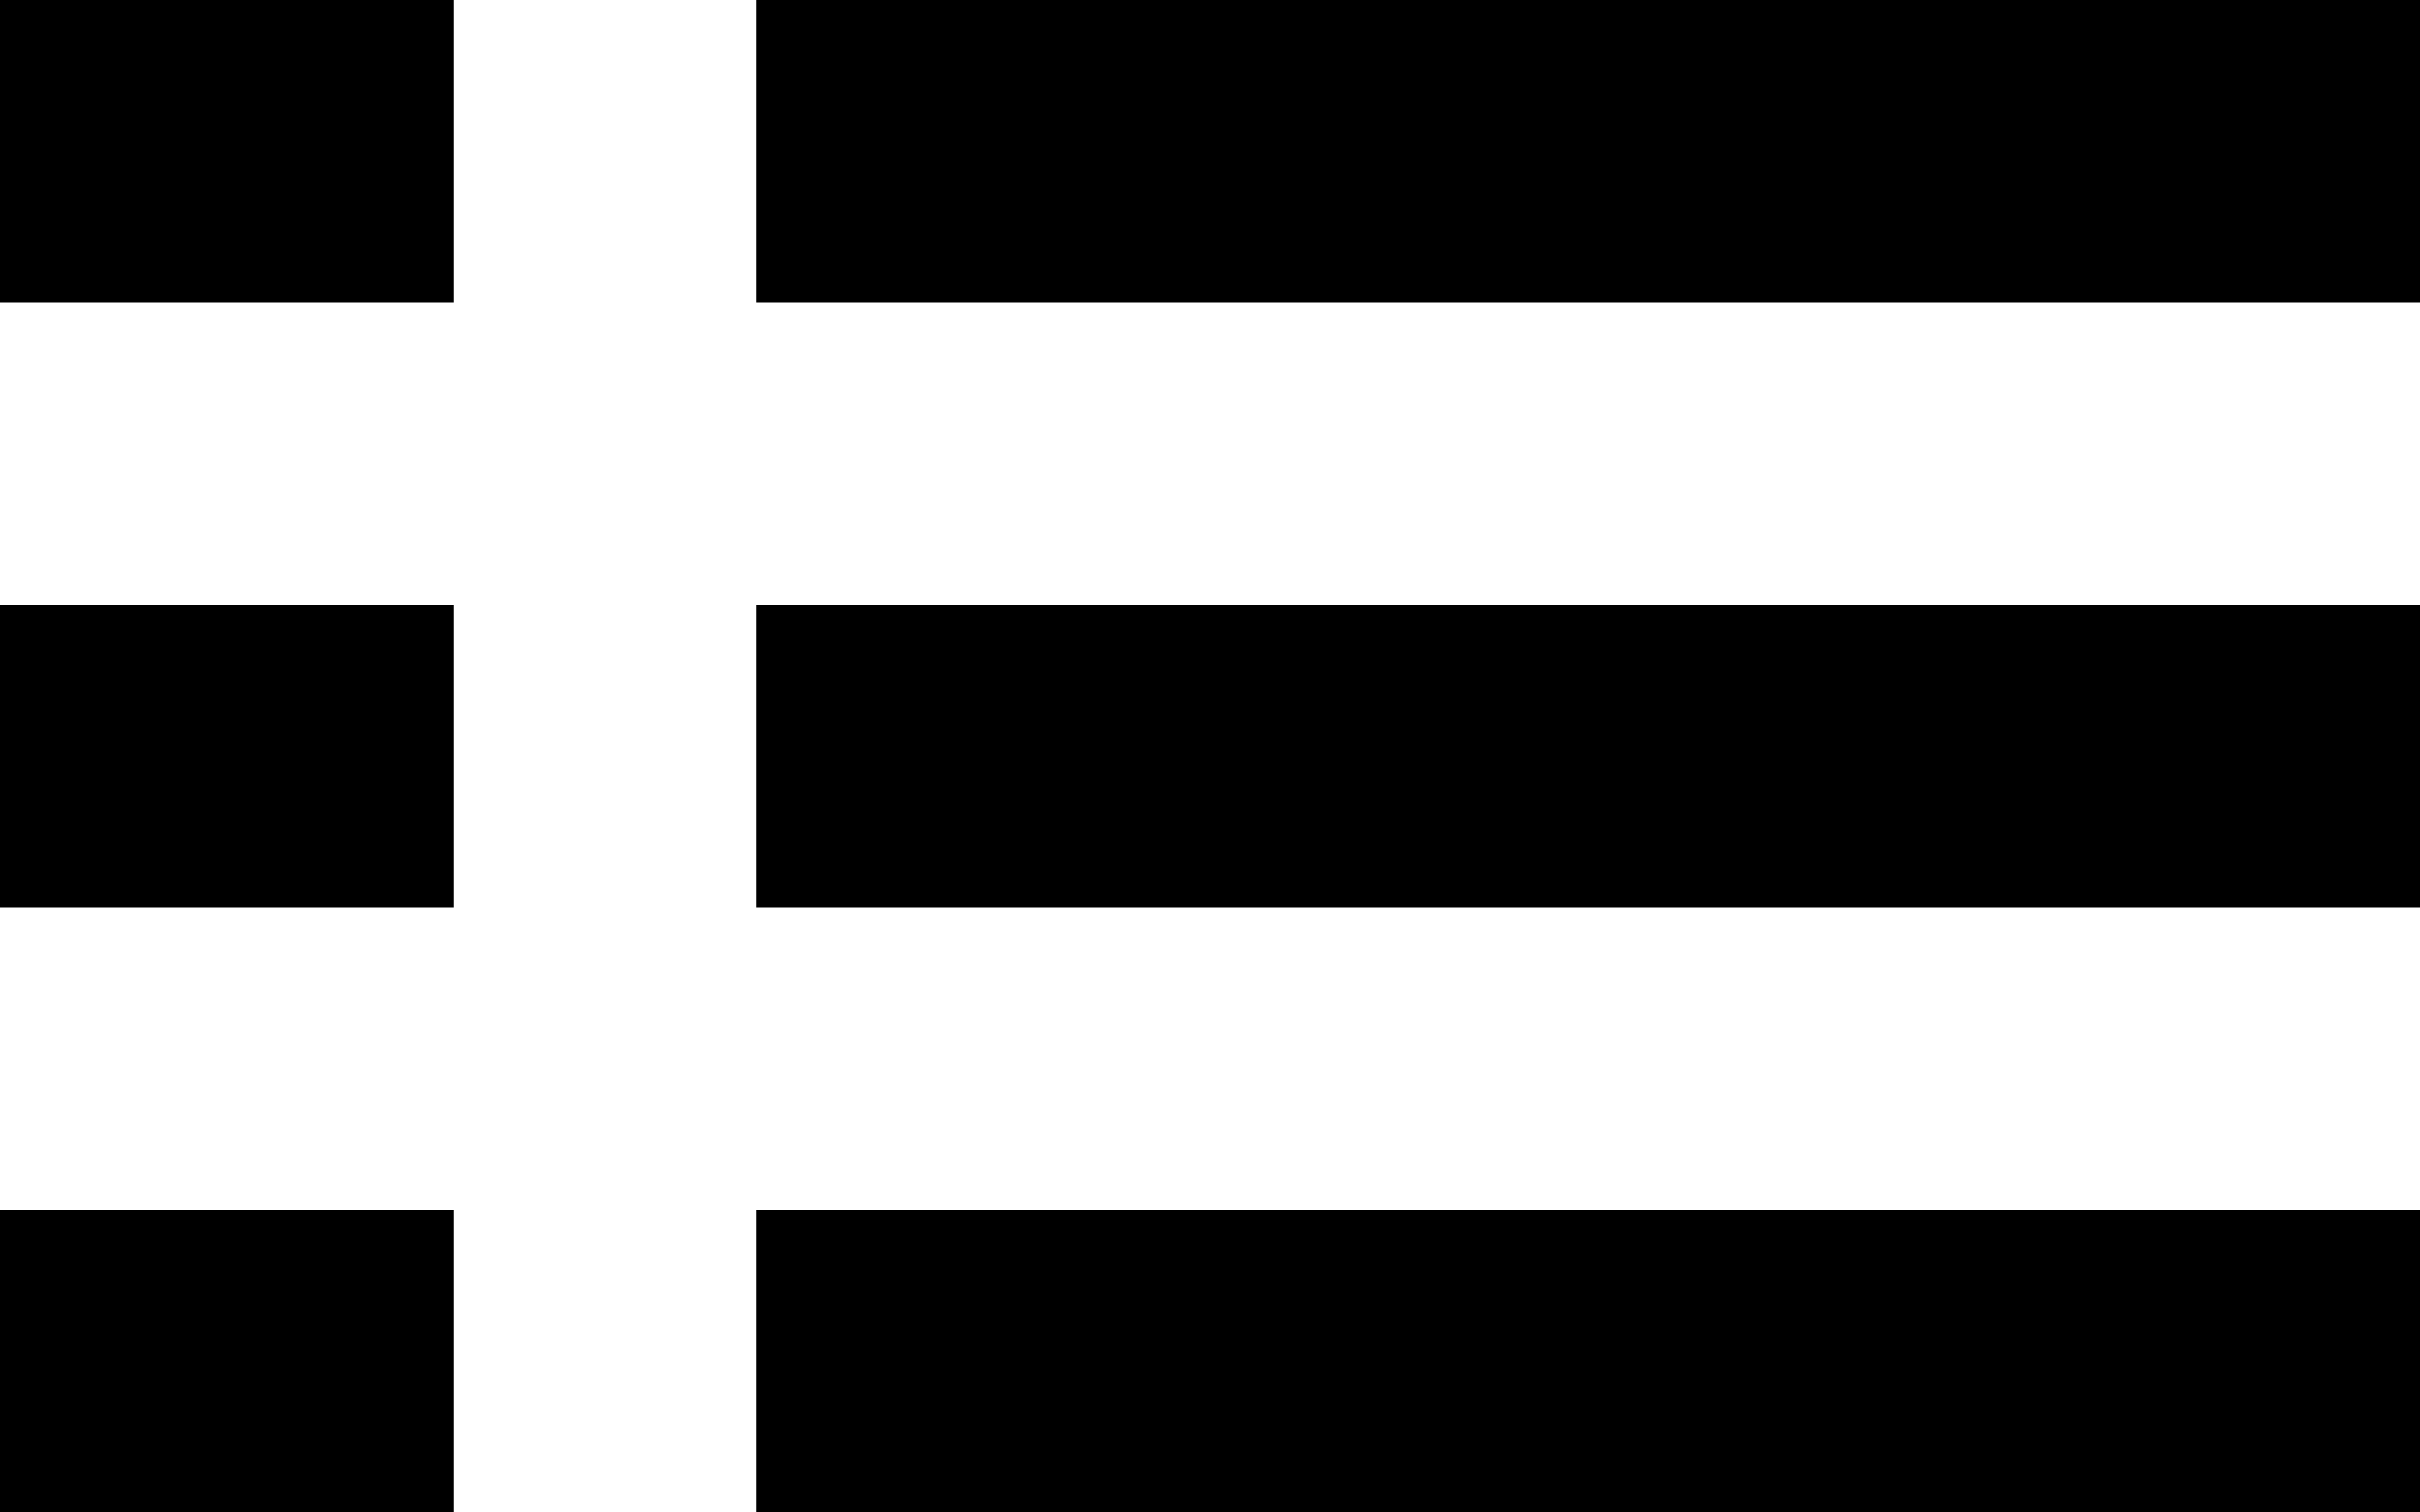 <svg xmlns="http://www.w3.org/2000/svg" viewBox="4 7 16 10"><g id="view_list-filled"><path d="M20,9H9V7h11V9z M20,11H9v2h11V11z M20,15H9v2h11V15z M7,7H4v2h3V7z M7,11H4v2h3V11z M7,15H4v2h3V15z"/></g></svg>